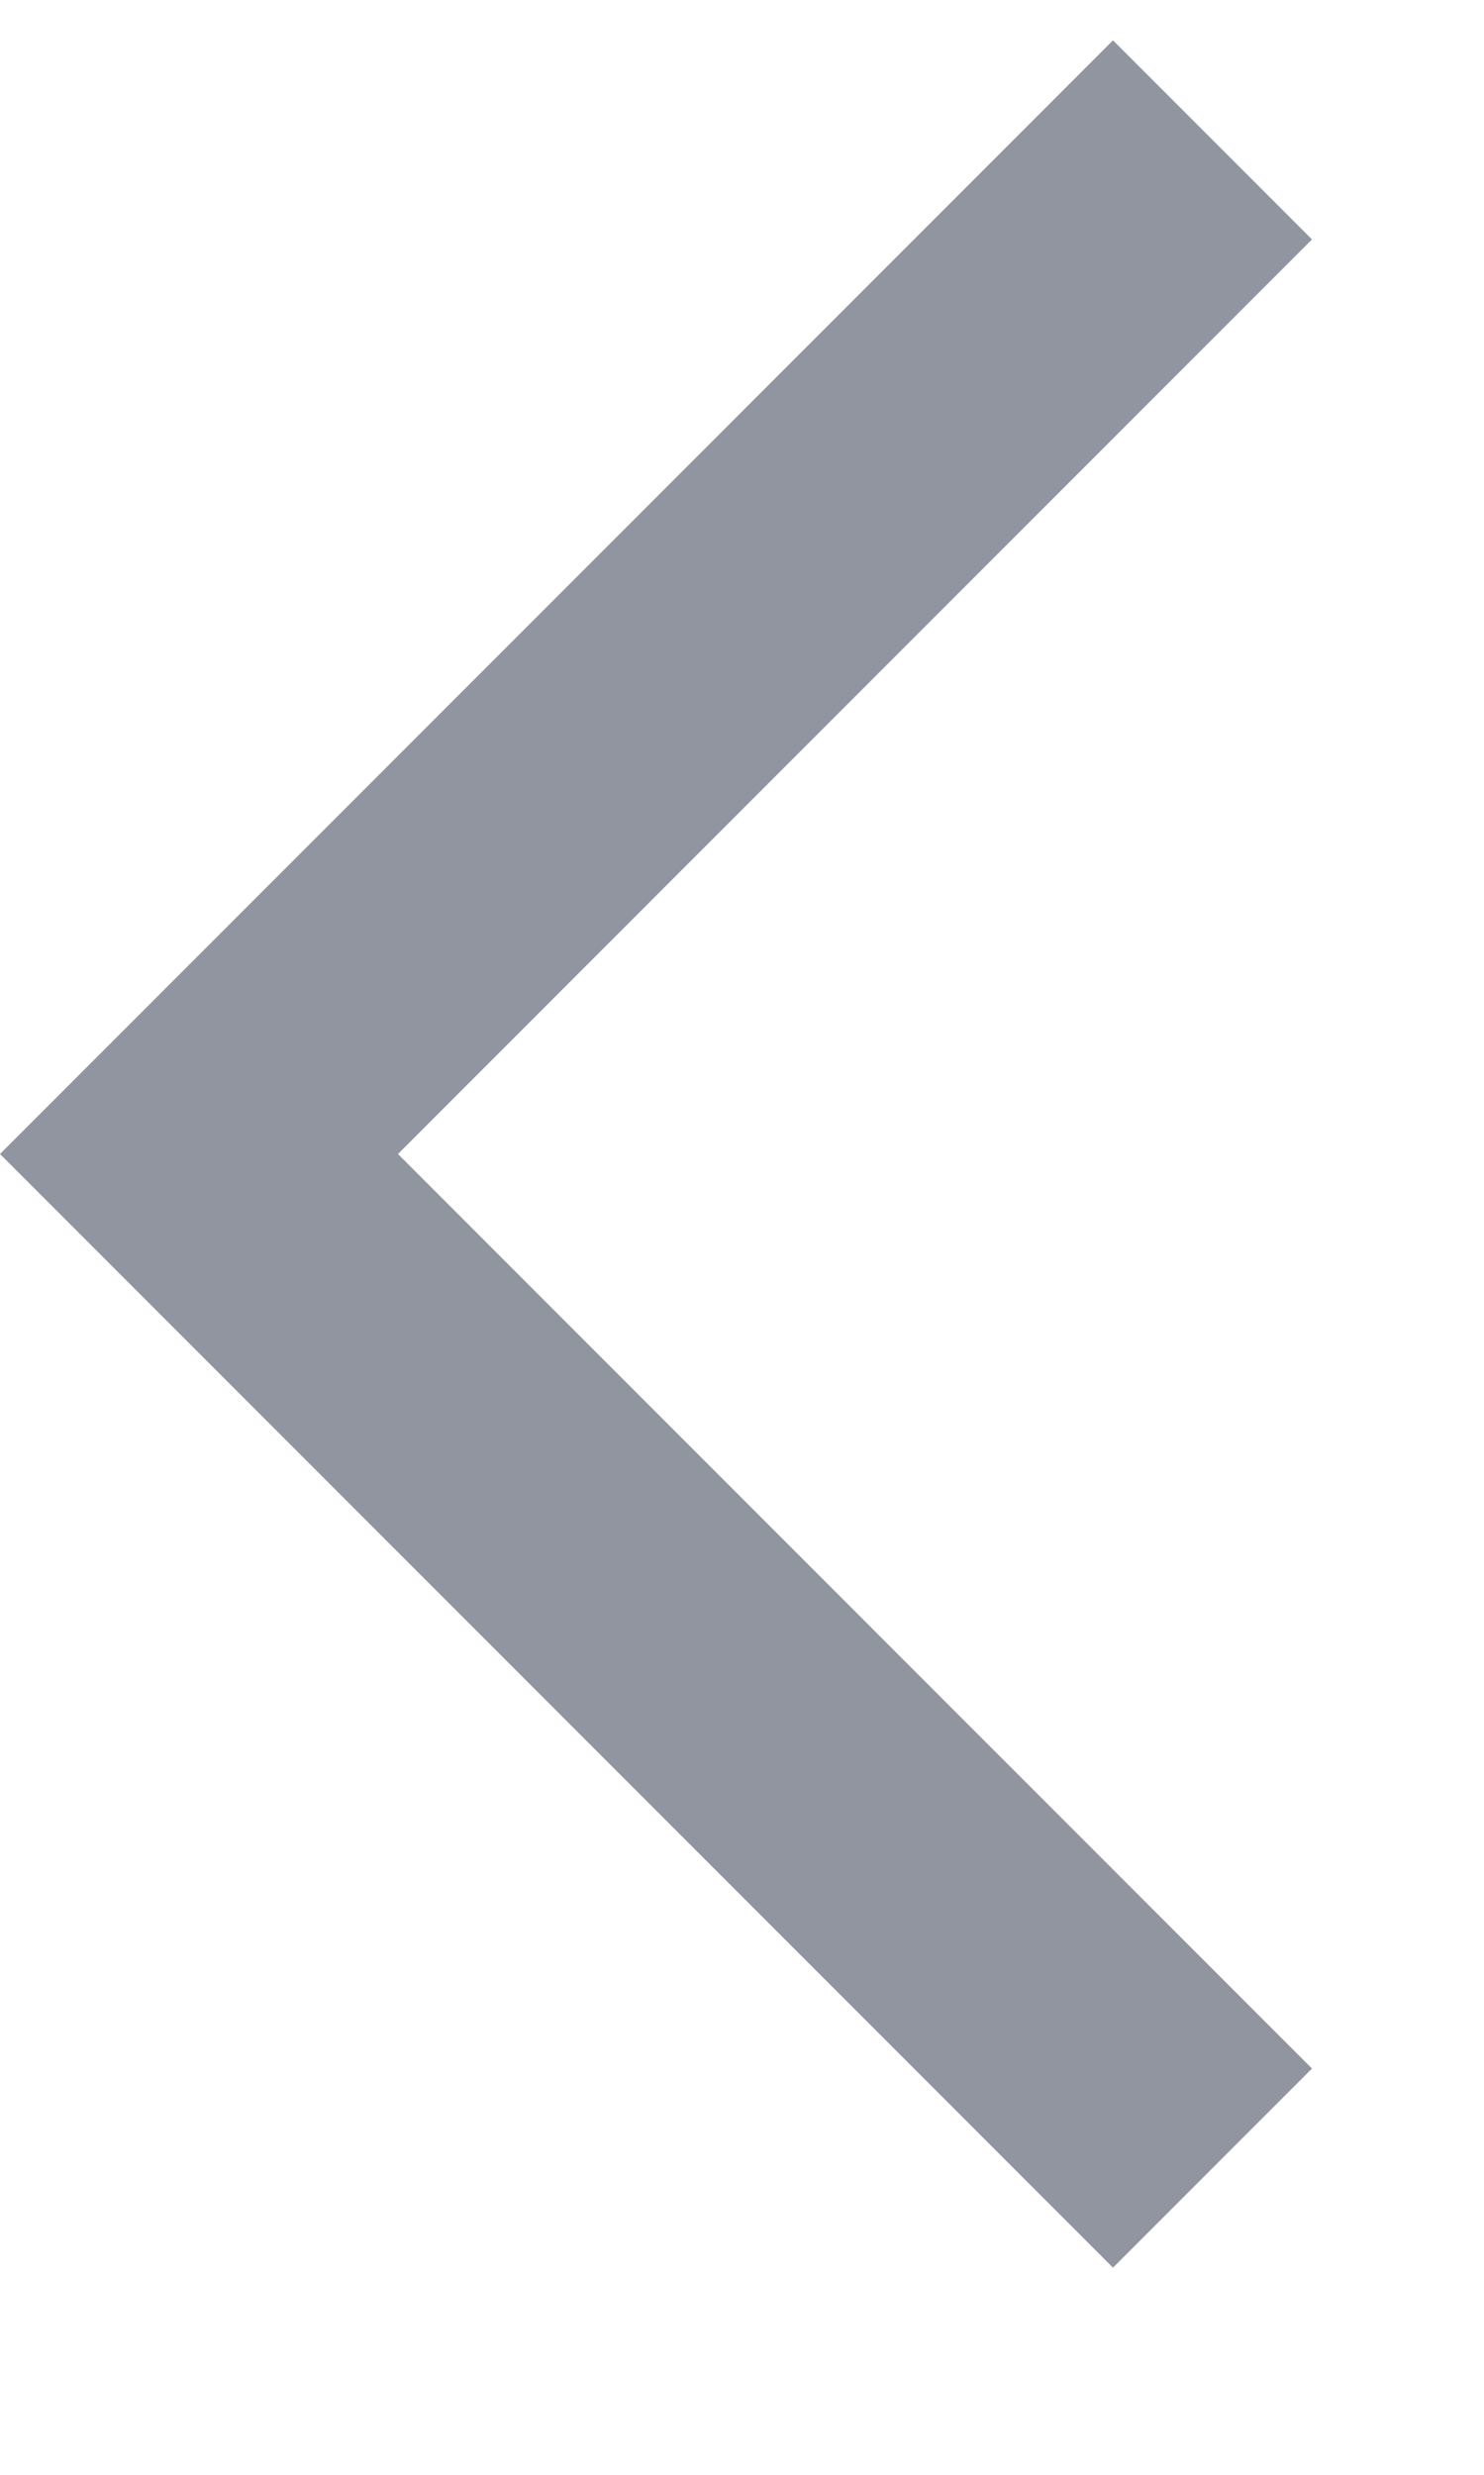 <svg width="12" height="20" viewBox="0 0 12 20" fill="none" xmlns="http://www.w3.org/2000/svg" xmlns:xlink="http://www.w3.org/1999/xlink">
<path d="M10.609,1.935L9,0.326L0,9.326L9,18.326L10.609,16.717L3.218,9.326L10.609,1.935Z" transform="rotate(0 5.305 9.326)" fill="#9095A0"/>
</svg>
